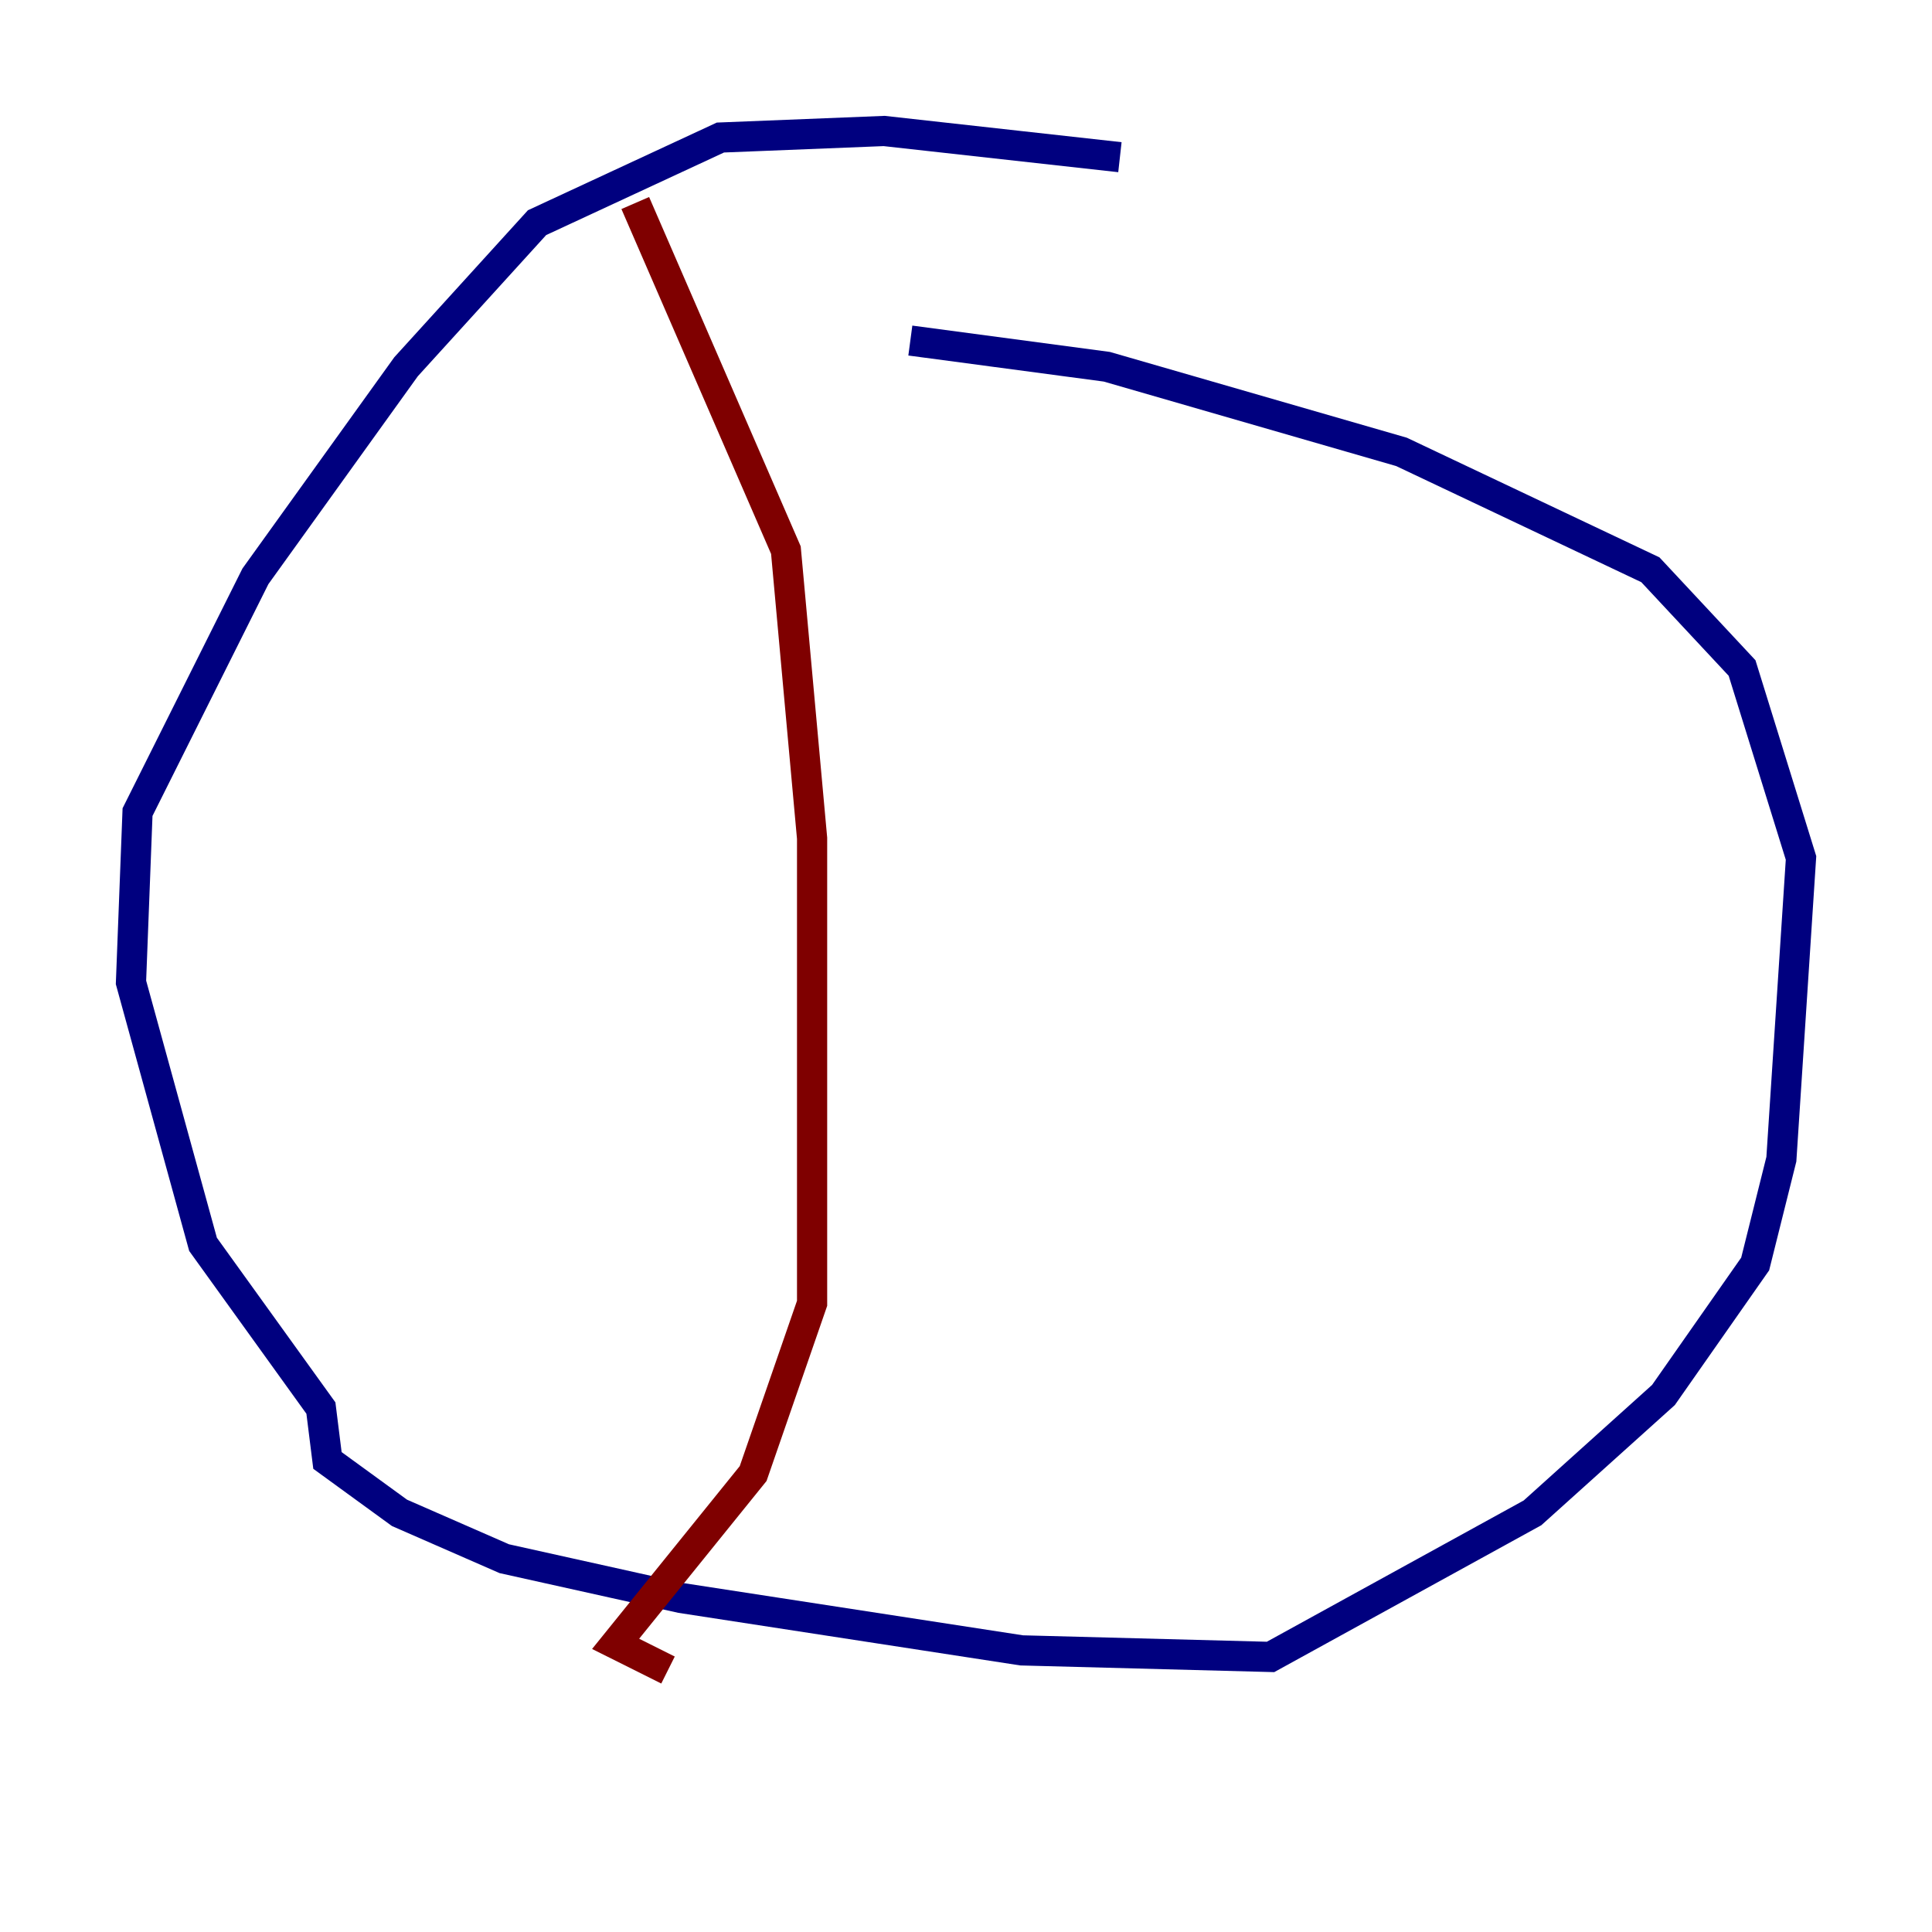 <?xml version="1.0" encoding="utf-8" ?>
<svg baseProfile="tiny" height="128" version="1.2" viewBox="0,0,128,128" width="128" xmlns="http://www.w3.org/2000/svg" xmlns:ev="http://www.w3.org/2001/xml-events" xmlns:xlink="http://www.w3.org/1999/xlink"><defs /><polyline fill="none" points="74.197,10.414 58.576,8.678 47.729,9.112 35.58,14.752 26.902,24.298 16.922,38.183 9.112,53.803 8.678,65.085 13.451,82.441 21.261,93.288 21.695,96.759 26.468,100.231 33.41,103.268 45.125,105.871 67.688,109.342 84.176,109.776 101.532,100.231 110.21,92.42 116.285,83.742 118.02,76.8 119.322,56.841 115.417,44.258 109.342,37.749 92.854,29.939 73.329,24.298 60.312,22.563" stroke="#00007f" stroke-width="2" /><polyline fill="none" points="42.088,13.451 52.068,36.447 53.803,55.539 53.803,86.346 49.898,97.627 40.786,108.909 44.258,110.644" stroke="#7f0000" stroke-width="2" /></svg>
